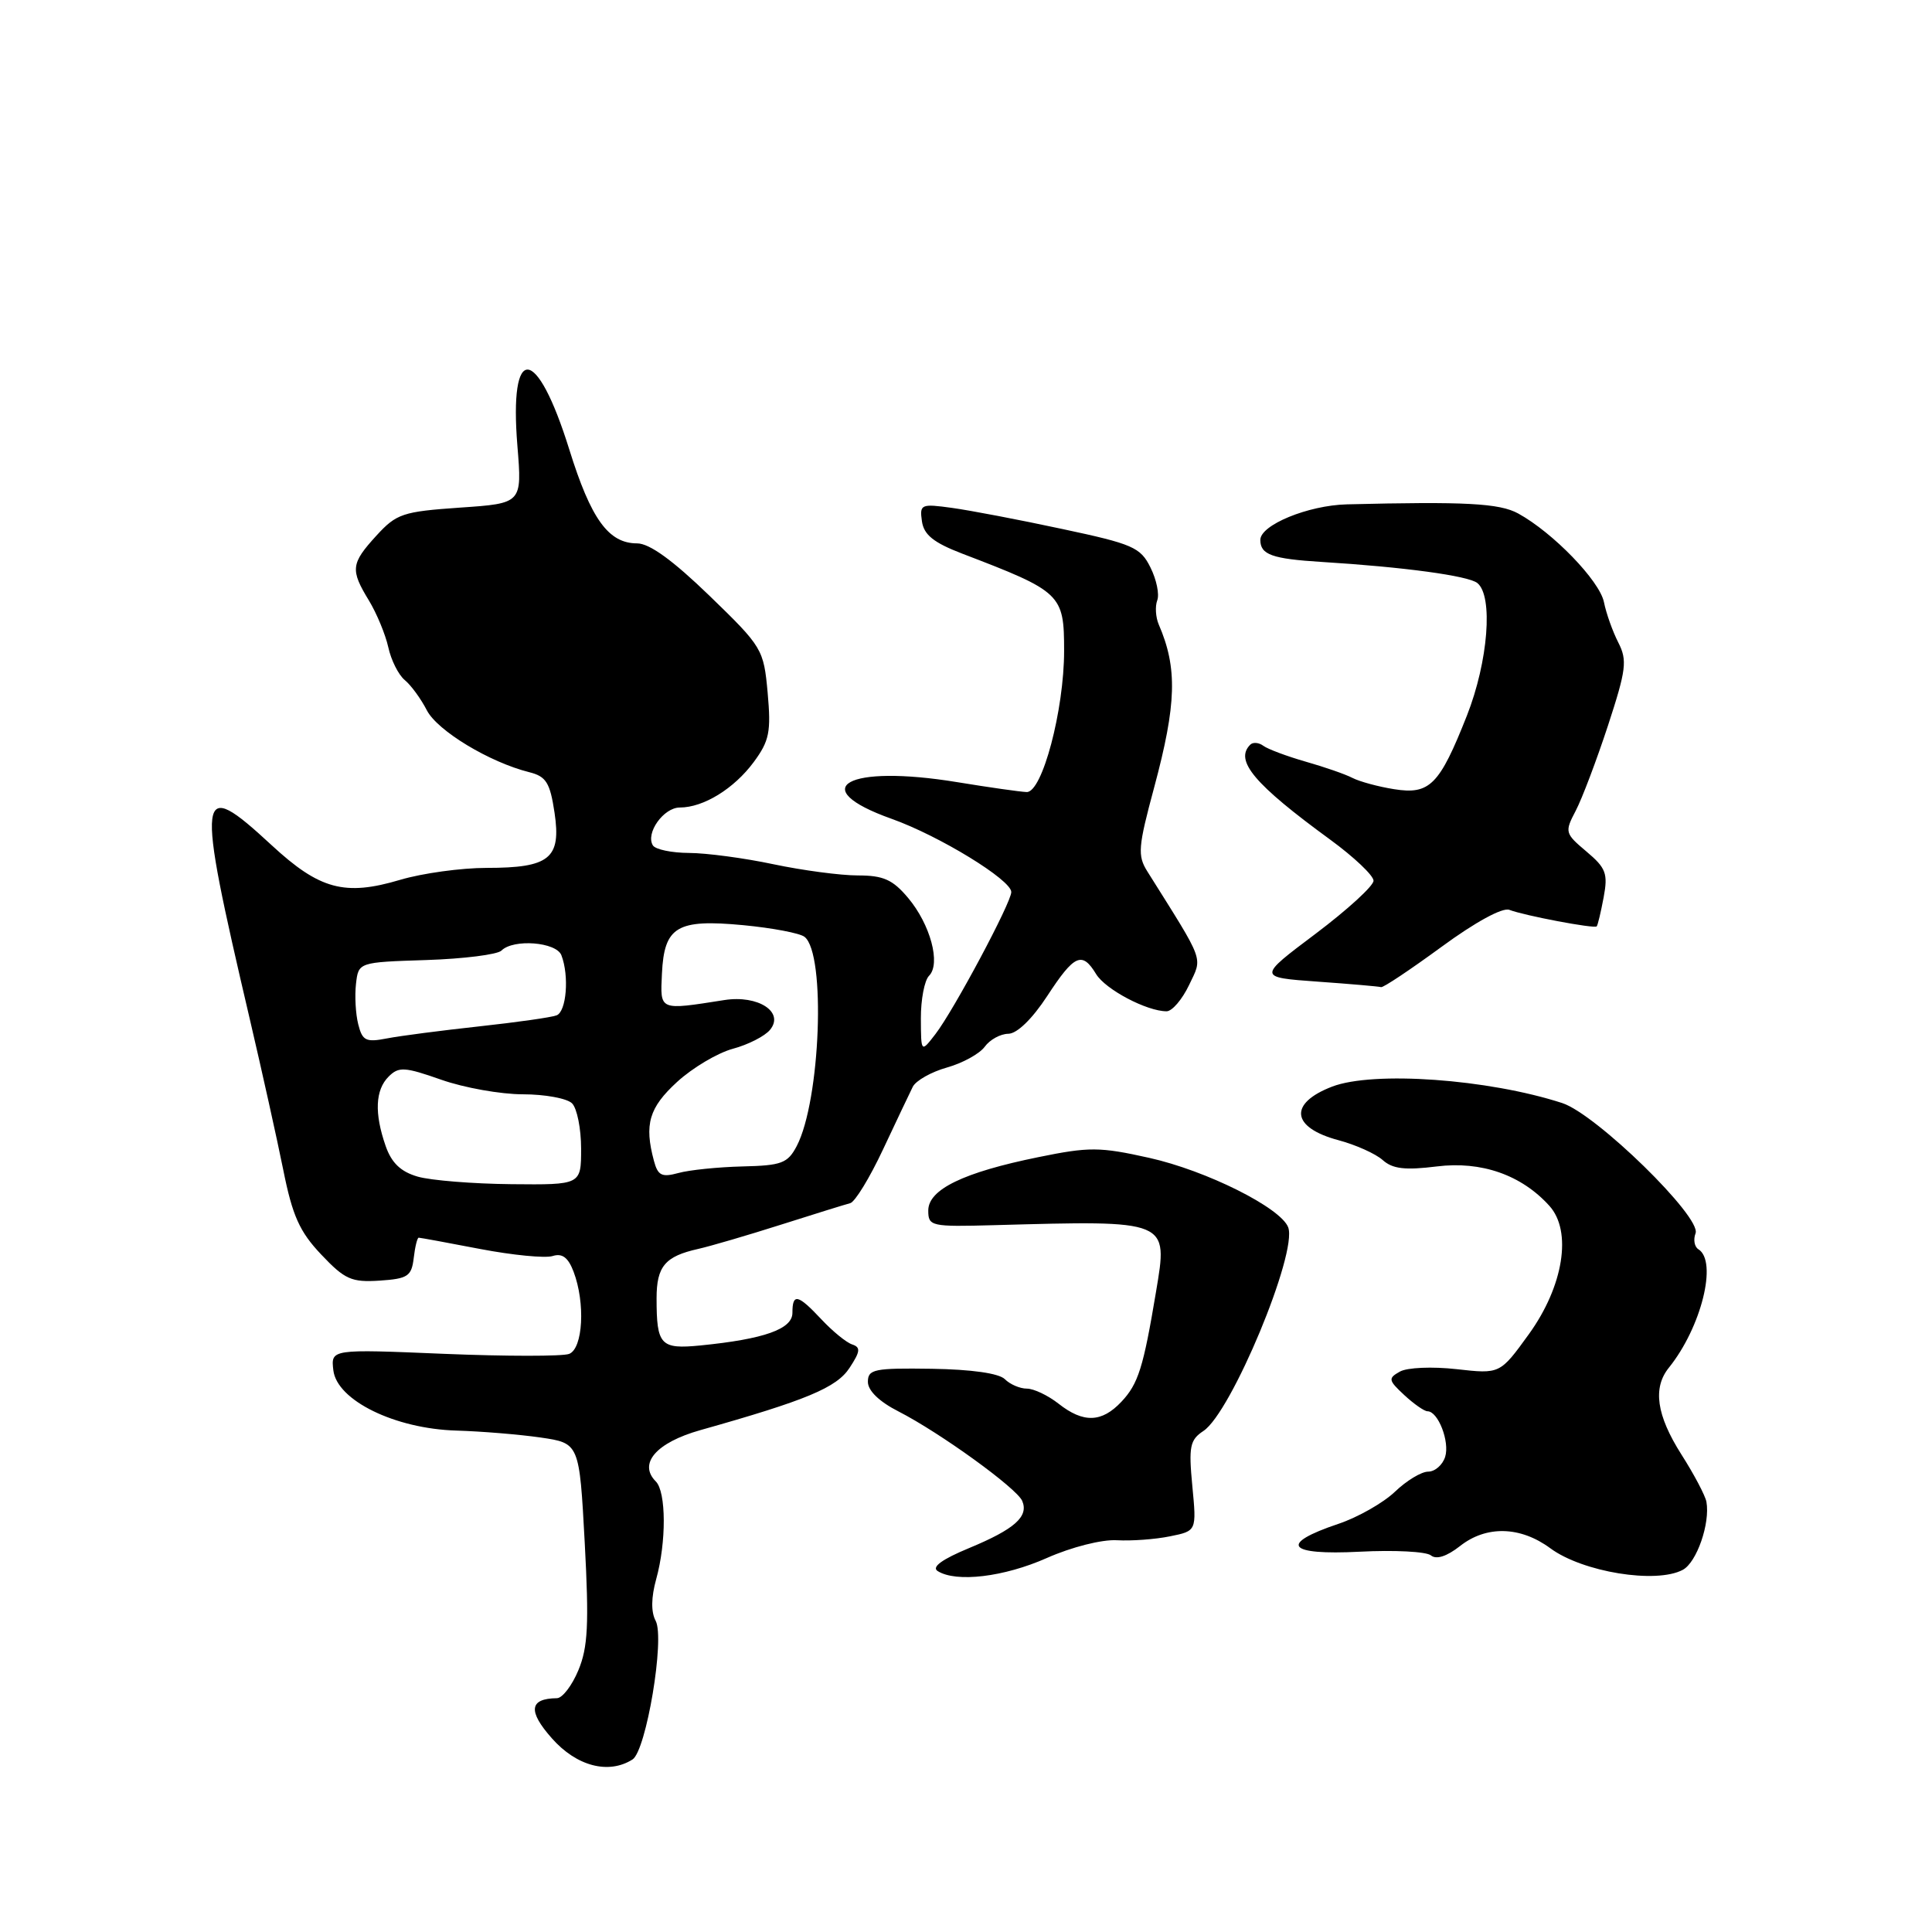 <?xml version="1.0" encoding="UTF-8" standalone="no"?>
<!DOCTYPE svg PUBLIC "-//W3C//DTD SVG 1.1//EN" "http://www.w3.org/Graphics/SVG/1.1/DTD/svg11.dtd" >
<svg xmlns="http://www.w3.org/2000/svg" xmlns:xlink="http://www.w3.org/1999/xlink" version="1.1" viewBox="0 0 256 256">
 <g >
 <path fill="currentColor"
d=" M 83.81 233.14 C 85.63 231.98 88.12 217.10 86.88 214.77 C 86.25 213.60 86.28 211.66 86.95 209.24 C 88.31 204.34 88.28 197.68 86.90 196.30 C 84.54 193.94 86.95 191.15 92.80 189.50 C 106.86 185.54 110.86 183.87 112.57 181.25 C 114.01 179.06 114.06 178.52 112.90 178.14 C 112.13 177.88 110.31 176.39 108.85 174.83 C 105.72 171.49 105.00 171.32 105.00 173.96 C 105.00 176.11 101.27 177.44 92.81 178.28 C 87.52 178.80 87.00 178.24 87.00 172.04 C 87.00 167.80 88.12 166.47 92.51 165.49 C 94.15 165.12 99.10 163.67 103.50 162.27 C 107.90 160.87 112.02 159.59 112.65 159.43 C 113.29 159.27 115.24 156.07 117.00 152.32 C 118.76 148.57 120.54 144.83 120.95 144.00 C 121.37 143.18 123.41 142.03 125.48 141.45 C 127.55 140.87 129.80 139.63 130.48 138.70 C 131.16 137.76 132.57 136.99 133.61 136.98 C 134.76 136.97 136.77 135.02 138.76 131.98 C 142.36 126.47 143.38 126.01 145.24 129.07 C 146.48 131.11 151.96 134.00 154.58 134.00 C 155.31 134.00 156.65 132.43 157.56 130.52 C 159.36 126.72 159.73 127.74 152.03 115.47 C 150.71 113.37 150.80 112.24 152.94 104.31 C 155.90 93.29 156.04 88.52 153.54 82.75 C 153.13 81.79 153.04 80.35 153.34 79.55 C 153.65 78.75 153.24 76.79 152.44 75.19 C 151.12 72.52 150.10 72.08 140.74 70.09 C 135.11 68.88 128.55 67.63 126.16 67.30 C 122.03 66.73 121.84 66.82 122.16 69.07 C 122.42 70.87 123.70 71.90 127.50 73.36 C 140.65 78.39 141.00 78.72 141.00 86.24 C 141.00 94.09 138.10 105.02 136.04 104.95 C 135.19 104.92 131.05 104.33 126.84 103.64 C 112.23 101.24 106.60 104.39 118.15 108.50 C 124.46 110.75 134.00 116.59 134.00 118.20 C 134.00 119.60 126.40 133.83 123.96 137.01 C 122.04 139.50 122.04 139.50 122.02 134.95 C 122.01 132.45 122.50 129.90 123.10 129.30 C 124.69 127.71 123.28 122.49 120.33 118.98 C 118.29 116.55 117.05 116.00 113.66 116.00 C 111.37 116.00 106.35 115.33 102.50 114.52 C 98.65 113.70 93.61 113.03 91.31 113.02 C 89.00 113.01 86.85 112.56 86.51 112.02 C 85.51 110.40 87.93 107.00 90.08 107.00 C 93.22 107.00 97.27 104.50 99.88 100.97 C 101.95 98.16 102.18 96.97 101.72 91.81 C 101.19 86.01 101.03 85.74 94.01 78.94 C 89.15 74.24 86.06 72.00 84.42 72.00 C 80.63 72.00 78.31 68.79 75.44 59.58 C 71.10 45.65 67.44 45.39 68.56 59.10 C 69.18 66.70 69.18 66.70 60.97 67.26 C 53.36 67.79 52.54 68.06 49.87 70.98 C 46.49 74.68 46.40 75.50 48.89 79.58 C 49.92 81.28 51.07 84.06 51.45 85.76 C 51.82 87.47 52.80 89.42 53.63 90.11 C 54.46 90.79 55.78 92.60 56.56 94.12 C 57.97 96.84 64.86 101.00 70.13 102.32 C 72.37 102.88 72.88 103.70 73.48 107.69 C 74.38 113.74 72.84 115.00 64.49 115.00 C 61.12 115.00 55.96 115.71 53.03 116.58 C 45.68 118.77 42.35 117.87 35.99 111.99 C 26.08 102.83 25.90 104.28 33.09 135.00 C 34.70 141.88 36.70 150.88 37.53 155.00 C 38.75 161.10 39.69 163.20 42.56 166.23 C 45.69 169.54 46.57 169.93 50.30 169.69 C 54.04 169.44 54.53 169.11 54.82 166.70 C 54.99 165.22 55.29 164.00 55.48 164.00 C 55.67 164.00 59.34 164.67 63.64 165.50 C 67.94 166.32 72.25 166.74 73.23 166.43 C 74.49 166.03 75.28 166.61 76.00 168.50 C 77.58 172.66 77.25 178.69 75.41 179.40 C 74.53 179.73 67.07 179.73 58.83 179.39 C 43.84 178.76 43.84 178.76 44.17 181.57 C 44.64 185.56 52.34 189.33 60.50 189.56 C 63.80 189.66 68.81 190.07 71.64 190.48 C 76.77 191.23 76.77 191.23 77.48 204.42 C 78.06 215.23 77.90 218.29 76.64 221.31 C 75.80 223.34 74.52 225.01 73.80 225.02 C 70.13 225.06 69.92 226.72 73.13 230.34 C 76.40 234.04 80.64 235.15 83.81 233.14 Z  M 138.72 206.44 C 141.99 204.99 146.02 203.97 148.00 204.09 C 149.93 204.20 153.09 203.97 155.03 203.57 C 158.56 202.86 158.56 202.86 157.99 196.91 C 157.49 191.67 157.67 190.79 159.46 189.61 C 163.16 187.17 171.97 165.98 170.69 162.62 C 169.69 160.03 159.86 155.11 152.27 153.42 C 145.72 151.96 144.32 151.95 137.58 153.33 C 127.65 155.35 123.00 157.61 123.00 160.40 C 123.00 162.49 123.36 162.57 131.75 162.34 C 155.00 161.70 154.78 161.61 153.18 171.16 C 151.50 181.22 150.83 183.36 148.60 185.73 C 145.99 188.51 143.56 188.59 140.27 186.00 C 138.87 184.90 136.98 184.00 136.07 184.00 C 135.15 184.00 133.84 183.44 133.15 182.75 C 132.37 181.97 128.72 181.45 123.45 181.37 C 115.84 181.26 115.00 181.43 115.00 183.10 C 115.00 184.27 116.51 185.73 119.05 187.02 C 124.56 189.84 134.73 197.19 135.45 198.88 C 136.33 200.95 134.45 202.62 128.43 205.12 C 124.83 206.61 123.41 207.64 124.24 208.17 C 126.69 209.72 133.02 208.97 138.72 206.44 Z  M 222.98 208.01 C 224.83 207.02 226.62 201.85 226.11 199.00 C 225.96 198.18 224.47 195.35 222.79 192.72 C 219.49 187.52 218.97 183.90 221.14 181.22 C 225.43 175.89 227.62 167.12 225.04 165.53 C 224.52 165.20 224.35 164.25 224.67 163.42 C 225.49 161.29 211.50 147.62 207.00 146.16 C 197.17 142.97 181.98 141.89 176.52 143.98 C 170.71 146.21 171.09 149.41 177.35 151.08 C 179.63 151.69 182.27 152.87 183.21 153.71 C 184.53 154.89 186.17 155.08 190.38 154.56 C 196.28 153.82 201.60 155.68 205.30 159.78 C 208.34 163.14 207.18 170.42 202.58 176.79 C 198.76 182.07 198.76 182.07 193.00 181.42 C 189.78 181.06 186.47 181.20 185.50 181.74 C 183.91 182.63 183.95 182.88 186.07 184.85 C 187.34 186.03 188.73 187.00 189.15 187.00 C 190.56 187.00 192.12 191.04 191.49 193.04 C 191.15 194.12 190.13 195.00 189.24 195.00 C 188.34 195.00 186.36 196.20 184.83 197.67 C 183.30 199.13 179.93 201.05 177.34 201.92 C 169.39 204.59 170.55 206.10 180.16 205.61 C 184.75 205.37 189.00 205.59 189.61 206.10 C 190.32 206.68 191.70 206.24 193.46 204.86 C 196.94 202.11 201.46 202.23 205.42 205.15 C 209.69 208.31 219.45 209.90 222.98 208.01 Z  M 191.00 125.47 C 195.48 122.18 199.10 120.21 200.00 120.56 C 201.97 121.32 211.25 123.08 211.57 122.75 C 211.71 122.61 212.12 120.88 212.49 118.91 C 213.08 115.75 212.81 115.02 210.21 112.83 C 207.36 110.43 207.31 110.25 208.79 107.43 C 209.63 105.83 211.55 100.75 213.06 96.16 C 215.49 88.73 215.64 87.51 214.44 85.15 C 213.69 83.69 212.83 81.28 212.53 79.78 C 211.95 76.95 205.78 70.57 201.17 68.04 C 198.69 66.68 194.15 66.44 178.46 66.83 C 173.33 66.96 167.00 69.56 167.00 71.54 C 167.00 73.50 168.55 74.05 175.14 74.46 C 185.99 75.13 194.53 76.29 195.75 77.25 C 197.88 78.95 197.20 87.65 194.37 94.83 C 190.74 104.02 189.45 105.33 184.72 104.57 C 182.63 104.24 180.14 103.56 179.21 103.08 C 178.27 102.59 175.47 101.62 173.00 100.92 C 170.53 100.21 168.01 99.27 167.41 98.83 C 166.81 98.38 166.02 98.31 165.66 98.68 C 163.56 100.78 166.18 103.90 176.25 111.25 C 179.41 113.56 182.00 116.01 182.00 116.70 C 182.00 117.39 178.54 120.55 174.32 123.73 C 166.64 129.50 166.64 129.50 174.57 130.07 C 178.93 130.38 182.72 130.71 183.00 130.80 C 183.28 130.89 186.87 128.49 191.00 125.47 Z  M 55.35 155.91 C 53.10 155.26 51.88 154.09 51.10 151.85 C 49.59 147.52 49.72 144.42 51.50 142.65 C 52.83 141.32 53.61 141.36 58.47 143.07 C 61.48 144.13 66.35 145.00 69.28 145.00 C 72.20 145.00 75.14 145.54 75.80 146.20 C 76.46 146.86 77.00 149.56 77.00 152.20 C 77.00 157.00 77.00 157.00 67.75 156.91 C 62.66 156.86 57.08 156.41 55.35 155.91 Z  M 86.65 153.82 C 85.35 148.98 86.00 146.77 89.72 143.36 C 91.76 141.49 95.08 139.52 97.10 138.97 C 99.12 138.43 101.34 137.30 102.03 136.46 C 103.98 134.11 100.47 131.82 96.00 132.51 C 87.27 133.88 87.48 133.96 87.71 129.01 C 88.01 122.76 89.70 121.76 98.49 122.59 C 102.35 122.96 106.00 123.65 106.61 124.14 C 109.46 126.39 108.72 145.83 105.57 151.86 C 104.37 154.14 103.57 154.44 98.36 154.56 C 95.14 154.64 91.32 155.03 89.89 155.43 C 87.69 156.03 87.17 155.77 86.65 153.82 Z  M 47.47 135.73 C 47.12 134.36 46.99 131.95 47.17 130.37 C 47.50 127.50 47.50 127.50 56.49 127.21 C 61.44 127.05 65.92 126.48 66.44 125.96 C 68.03 124.37 73.72 124.82 74.39 126.58 C 75.44 129.31 75.06 134.04 73.75 134.54 C 73.06 134.81 68.45 135.46 63.50 136.00 C 58.55 136.54 53.06 137.25 51.30 137.59 C 48.48 138.14 48.02 137.91 47.47 135.73 Z "/>
</g>
</svg>